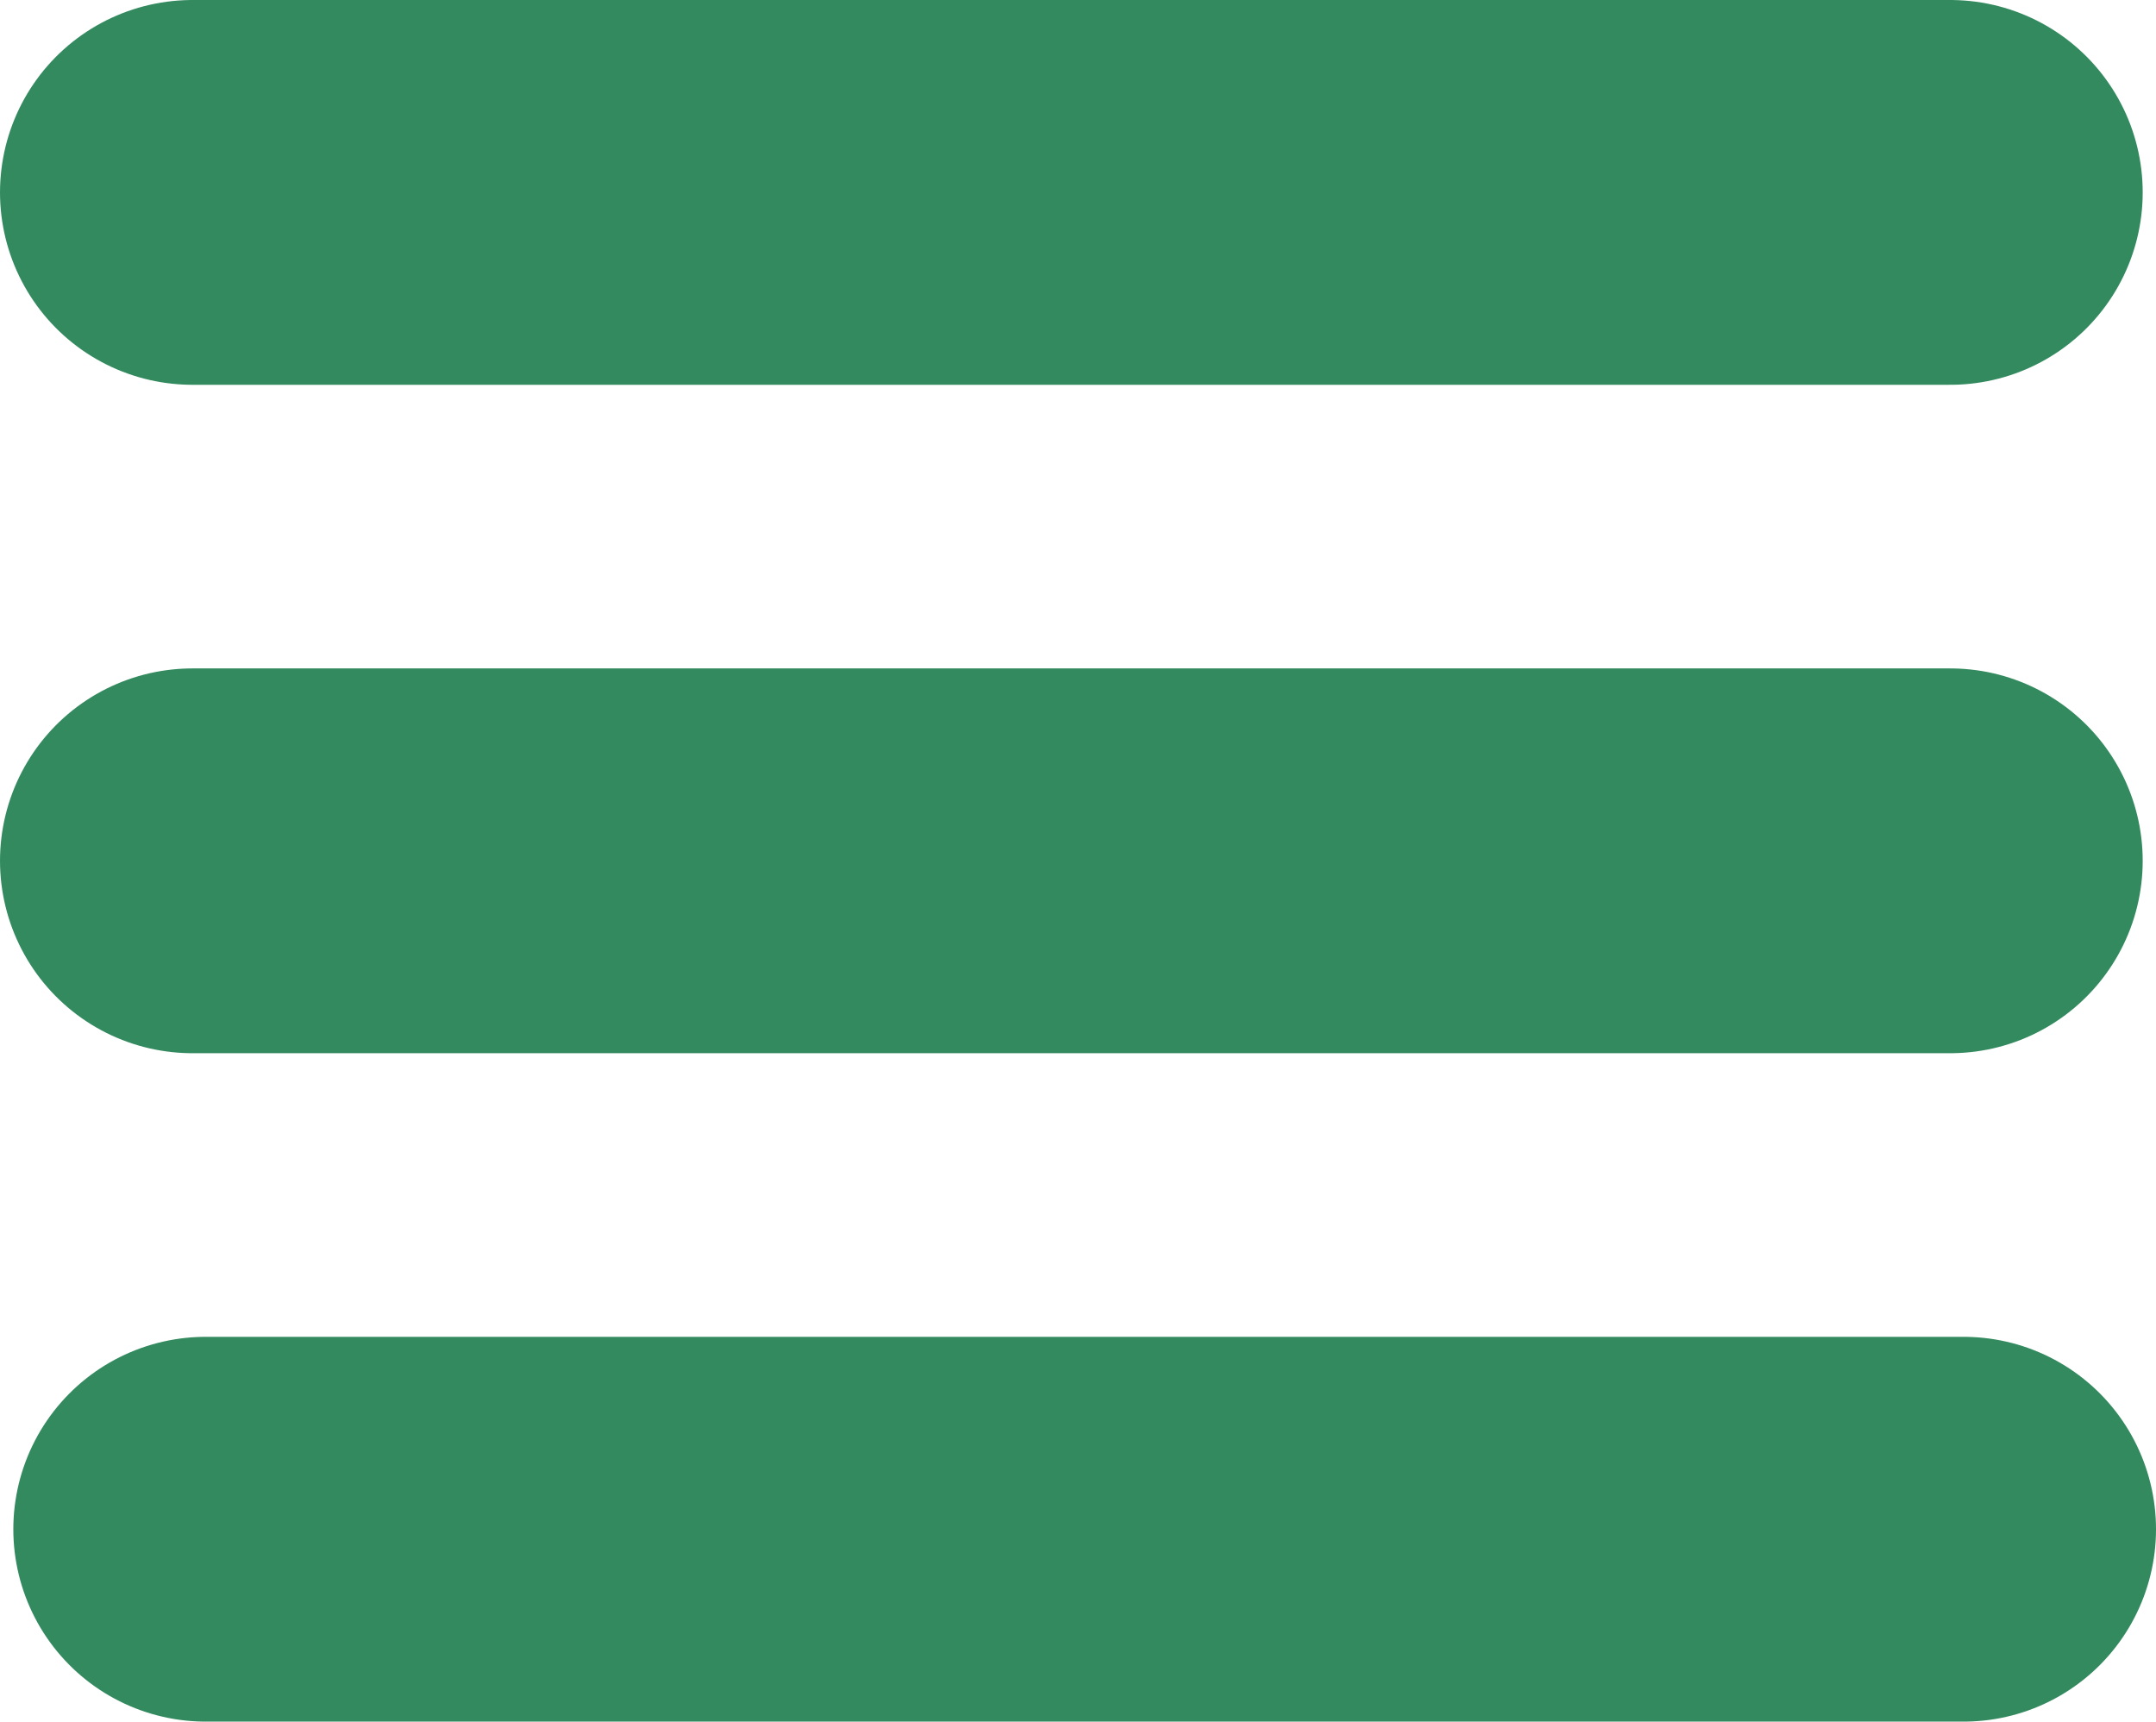 <?xml version="1.0" encoding="UTF-8" standalone="no"?>
<!-- Created with Inkscape (http://www.inkscape.org/) -->

<svg
   width="673.961"
   height="538.239"
   viewBox="0 0 178.319 142.409"
   version="1.1"
   id="svg480"
   xml:space="preserve"
   inkscape:export-filename="menu.svg"
   inkscape:export-xdpi="96"
   inkscape:export-ydpi="96"
   inkscape:version="1.2 (dc2aedaf03, 2022-05-15)"
   sodipodi:docname="menu.svg"
   xmlns:inkscape="http://www.inkscape.org/namespaces/inkscape"
   xmlns:sodipodi="http://sodipodi.sourceforge.net/DTD/sodipodi-0.dtd"
   xmlns="http://www.w3.org/2000/svg"
   xmlns:svg="http://www.w3.org/2000/svg"><sodipodi:namedview
     id="namedview482"
     pagecolor="#505050"
     bordercolor="#eeeeee"
     borderopacity="1"
     inkscape:showpageshadow="0"
     inkscape:pageopacity="0"
     inkscape:pagecheckerboard="0"
     inkscape:deskcolor="#505050"
     inkscape:document-units="mm"
     showgrid="false"
     inkscape:zoom="0.66142459"
     inkscape:cx="367.38882"
     inkscape:cy="332.61539"
     inkscape:window-width="1366"
     inkscape:window-height="705"
     inkscape:window-x="-8"
     inkscape:window-y="-8"
     inkscape:window-maximized="1"
     inkscape:current-layer="layer1" /><defs
     id="defs477" /><g
     inkscape:label="Camada 1"
     inkscape:groupmode="layer"
     id="layer1"
     transform="translate(-16.294,-92.173)"><path
       style="fill:#338a5f;fill-opacity:1;fill-rule:evenodd;stroke:#338a5f;stroke-width:31.829;stroke-linecap:round;stroke-miterlimit:70;stroke-dasharray:none;stroke-opacity:1;paint-order:stroke fill markers"
       d="M 32.209,108.088 H 177.598"
       id="path719" /><path
       style="fill:#338a5f;fill-opacity:1;fill-rule:evenodd;stroke:#338a5f;stroke-width:31.829;stroke-linecap:round;stroke-miterlimit:70;stroke-dasharray:none;stroke-opacity:1;paint-order:stroke fill markers"
       d="M 32.209,163.378 H 177.598"
       id="path719-9" /><path
       style="fill:#338a5f;fill-opacity:1;fill-rule:evenodd;stroke:#338a5f;stroke-width:31.829;stroke-linecap:round;stroke-miterlimit:70;stroke-dasharray:none;stroke-opacity:1;paint-order:stroke fill markers"
       d="M 33.31,218.668 H 178.699"
       id="path719-9-7" /></g></svg>
